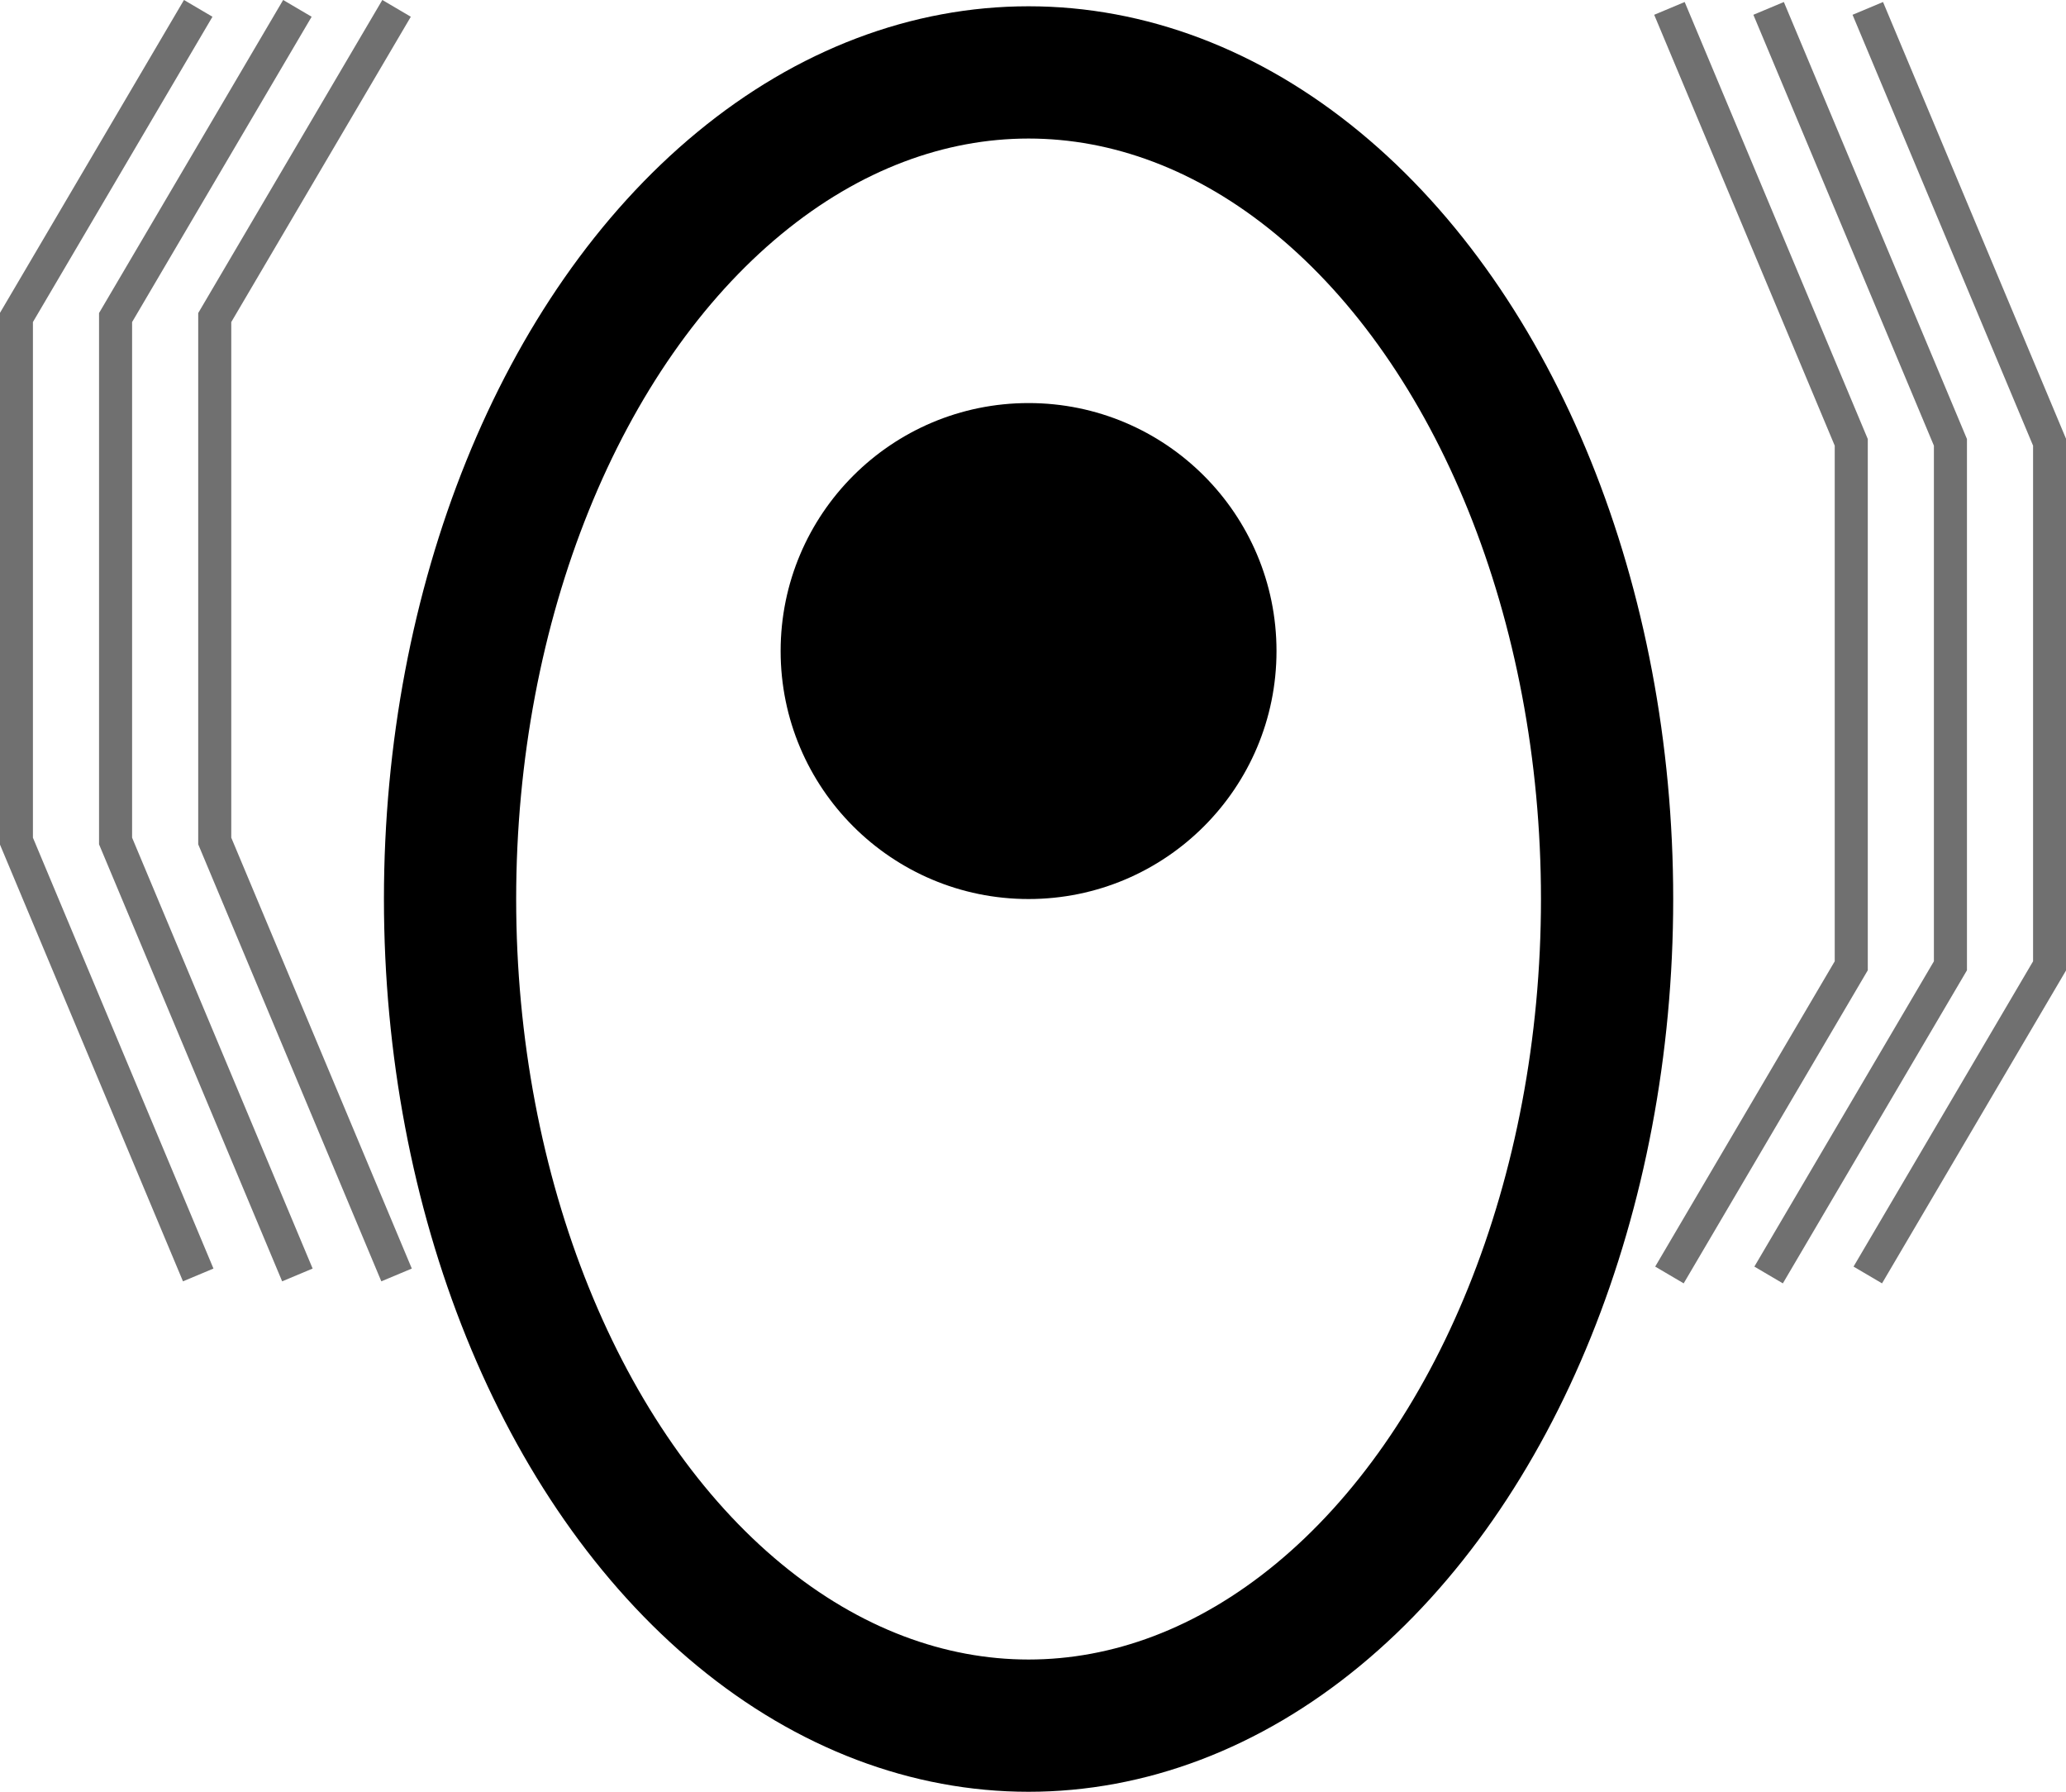 <svg xmlns="http://www.w3.org/2000/svg" width="62.496" height="54.19" viewBox="0 0 62.496 54.19">
  <g id="Mouse_icon" data-name="Mouse icon" transform="translate(-929.386 -905.81)">
    <g id="Ellipse_1" data-name="Ellipse 1" transform="translate(941 906)" fill="none" stroke="#000" stroke-width="4">
      <ellipse cx="19.5" cy="27" rx="19.5" ry="27" stroke="none"/>
      <ellipse cx="19.5" cy="27" rx="17.5" ry="25" fill="none"/>
    </g>
    <circle id="Ellipse_2" data-name="Ellipse 2" cx="7.5" cy="7.5" r="7.5" transform="translate(953 918)"/>
    <path id="Path_1" data-name="Path 1" d="M932.382,938.369l-5.5-13.124V909.414l5.5-9.351" transform="translate(9 6)" fill="none" stroke="#707070" stroke-width="1"/>
    <path id="Path_6" data-name="Path 6" d="M932.382,938.369l-5.5-13.124V909.414l5.5-9.351" transform="translate(1918.268 1844.433) rotate(180)" fill="none" stroke="#707070" stroke-width="1"/>
    <path id="Path_2" data-name="Path 2" d="M932.382,938.369l-5.5-13.124V909.414l5.5-9.351" transform="translate(6 6)" fill="none" stroke="#707070" stroke-width="1"/>
    <path id="Path_5" data-name="Path 5" d="M932.382,938.369l-5.5-13.124V909.414l5.5-9.351" transform="translate(1915.268 1844.433) rotate(180)" fill="none" stroke="#707070" stroke-width="1"/>
    <path id="Path_3" data-name="Path 3" d="M932.382,938.369l-5.5-13.124V909.414l5.5-9.351" transform="translate(3 6)" fill="none" stroke="#707070" stroke-width="1"/>
    <path id="Path_4" data-name="Path 4" d="M932.382,938.369l-5.5-13.124V909.414l5.5-9.351" transform="translate(1912.268 1844.433) rotate(180)" fill="none" stroke="#707070" stroke-width="1"/>
  </g>
</svg>
